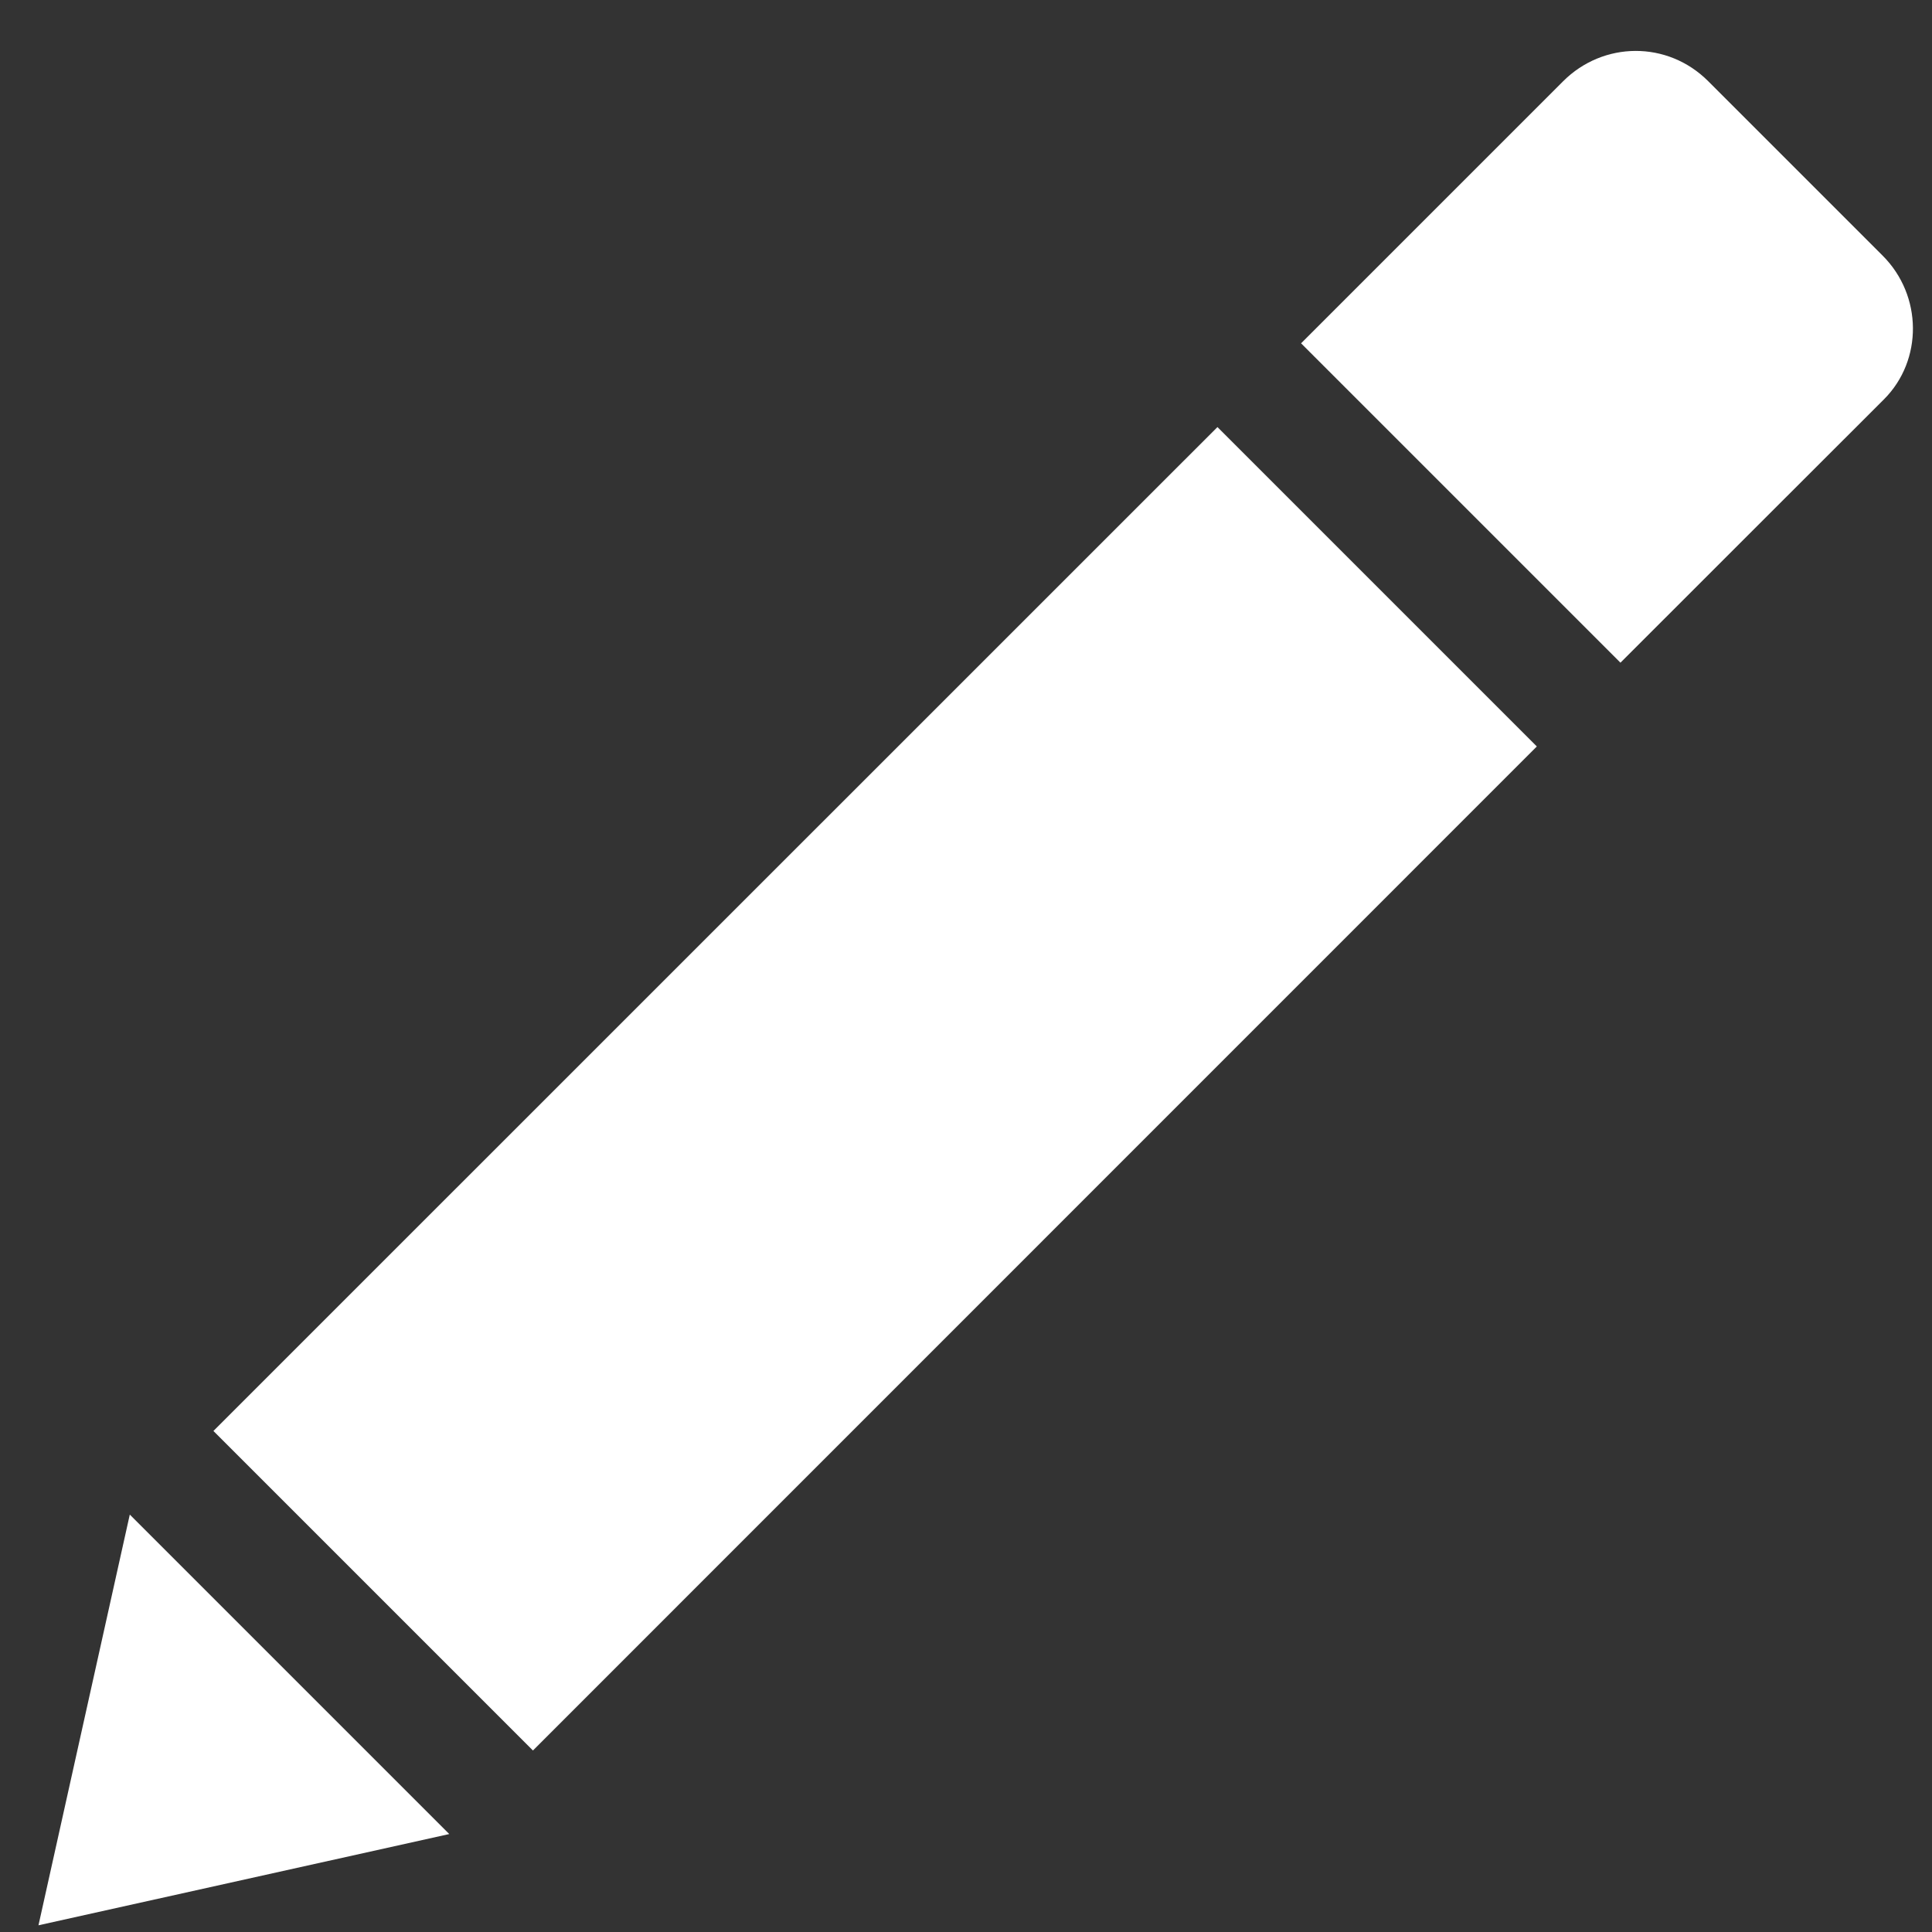 <?xml version="1.0" encoding="utf-8"?>
<!-- Generator: Adobe Illustrator 16.0.0, SVG Export Plug-In . SVG Version: 6.00 Build 0)  -->
<!DOCTYPE svg PUBLIC "-//W3C//DTD SVG 1.1//EN" "http://www.w3.org/Graphics/SVG/1.1/DTD/svg11.dtd">
<svg version="1.1" id="Layer_1" xmlns:sketch="http://www.bohemiancoding.com/sketch/ns"
	 xmlns="http://www.w3.org/2000/svg" xmlns:xlink="http://www.w3.org/1999/xlink" x="0px" y="0px" width="19px" height="19px"
	 viewBox="0 0 19 19" enable-background="new 0 0 19 19" xml:space="preserve">
<rect x="0" y="0" width="19" height="19" fill="#333333" stroke="none"/>
<title>Triangle 1 + Rectangle 19 + Rectangle 19 + Rectangle 19</title>
<desc>Created with Sketch.</desc>
<g id="TOOLKIT" sketch:type="MSPage">
	<g id="Letter" transform="translate(-462, -1196)" sketch:type="MSArtboardGroup">
		
			<g id="Triangle-1-_x2B_-Rectangle-19-_x2B_-Rectangle-19-_x2B_-Rectangle-19" transform="translate(471.015, 1206.692) rotate(-315) translate(-471.015, -1206.692) translate(468.515, 1194.192)" sketch:type="MSLayerGroup">
			<polygon id="Triangle-1" sketch:type="MSShapeGroup" fill="#FFFFFF" points="2.221,24.435 0,20.944 4.443,20.944 			">
			</polygon>
			<path id="Rectangle-19" sketch:type="MSShapeGroup" fill="#FFFFFF" d="M0.001,5.818l4.442,0l0.001,13.963L0,19.781L0.001,5.818z"
				/>
			<g>
				<path fill="#FFFFFF" d="M4.443,0.99l0-0.391c0,0.115,0,0.251,0,0.389C4.443,0.989,4.443,0.99,4.443,0.99z"/>
				<path fill="#FFFFFF" d="M3.435,0H1.008C0.442,0,0,0.452,0,1.01L0,4.654l4.442,0c0,0,0-3.235,0.001-3.666
					C4.442,0.448,3.991,0,3.435,0z"/>
			</g>
		</g>
	</g>
</g>
</svg>
